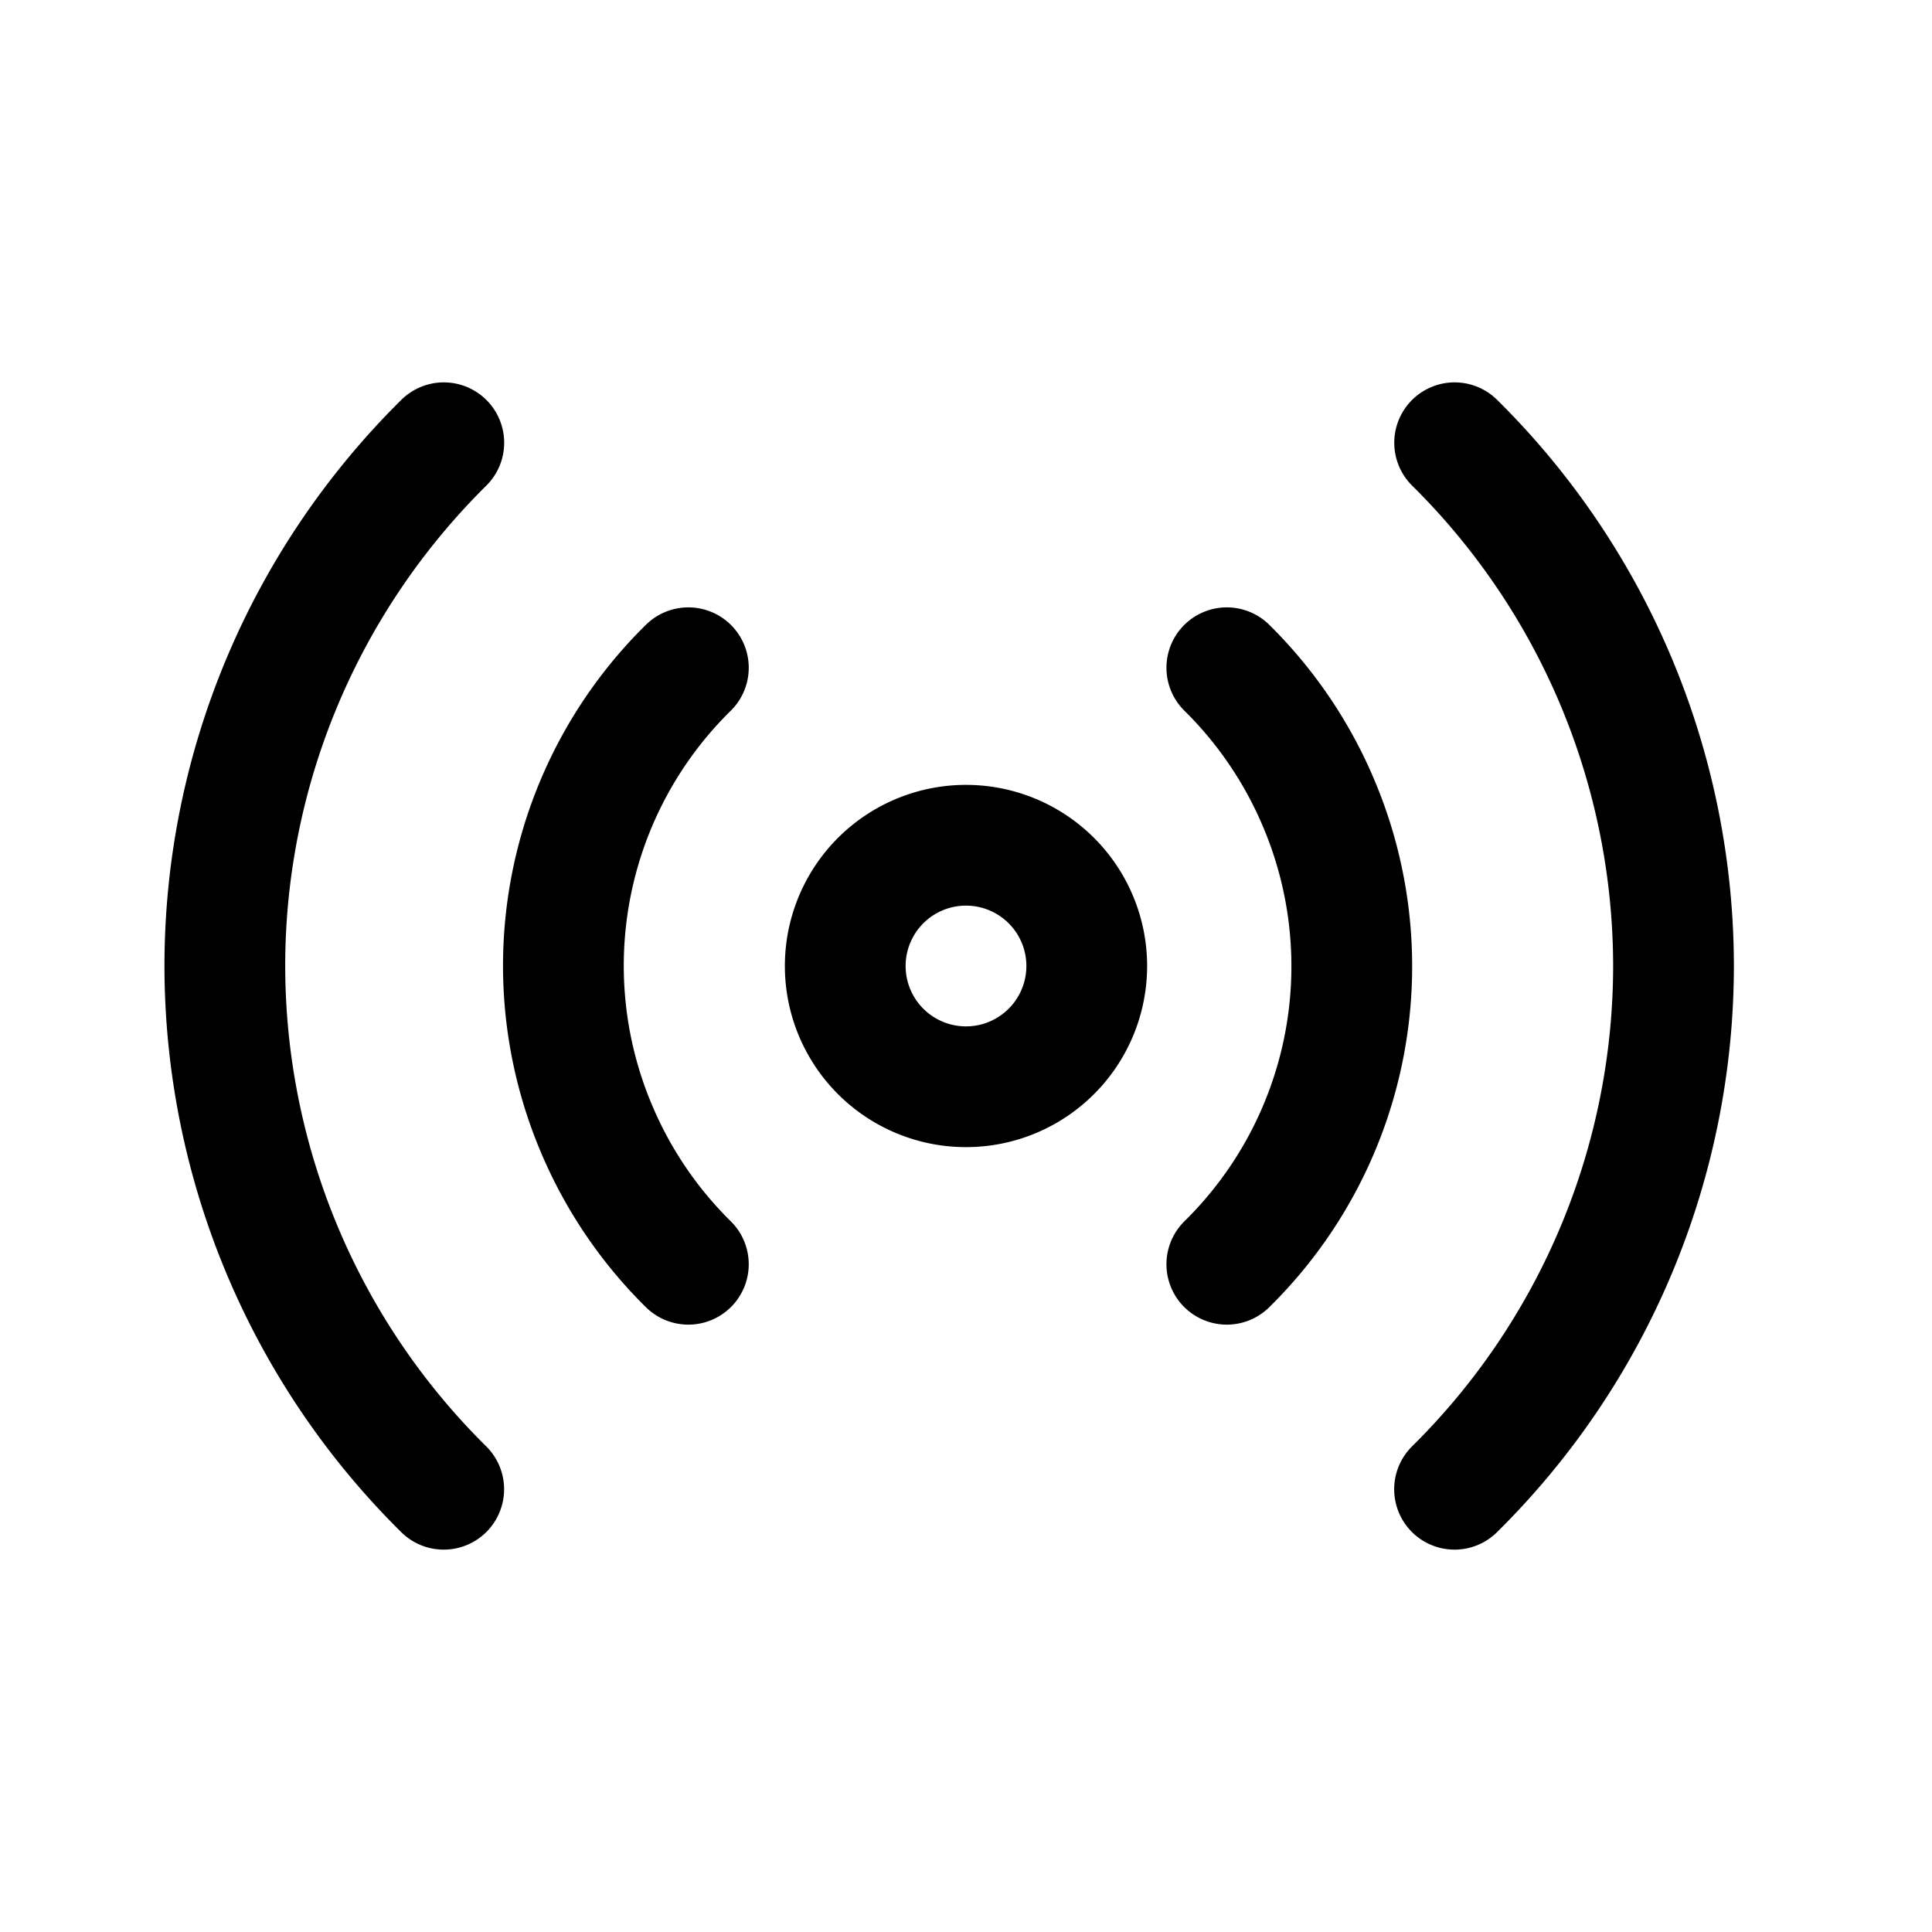 <svg width="24" height="24" fill="none" viewBox="0 0 24 24" stroke-width="1.5" stroke="currentColor" stroke-linecap="round" stroke-linejoin="round" xmlns="http://www.w3.org/2000/svg"><path d="M12 13.5a1.5 1.5 0 1 0 0-3 1.5 1.5 0 0 0 0 3m-3.449 2.205a5.2 5.2 0 0 1-1.148-1.7 5.19 5.19 0 0 1 1.148-5.71M18.07 5.5a9.15 9.15 0 0 1 2.719 6.5 9.15 9.15 0 0 1-2.72 6.5M15.24 8.295a5.2 5.2 0 0 1 1.148 1.7 5.19 5.19 0 0 1-1.148 5.71M5.512 18.5A9.15 9.15 0 0 1 2.793 12c0-2.438.978-4.776 2.72-6.5"/></svg>